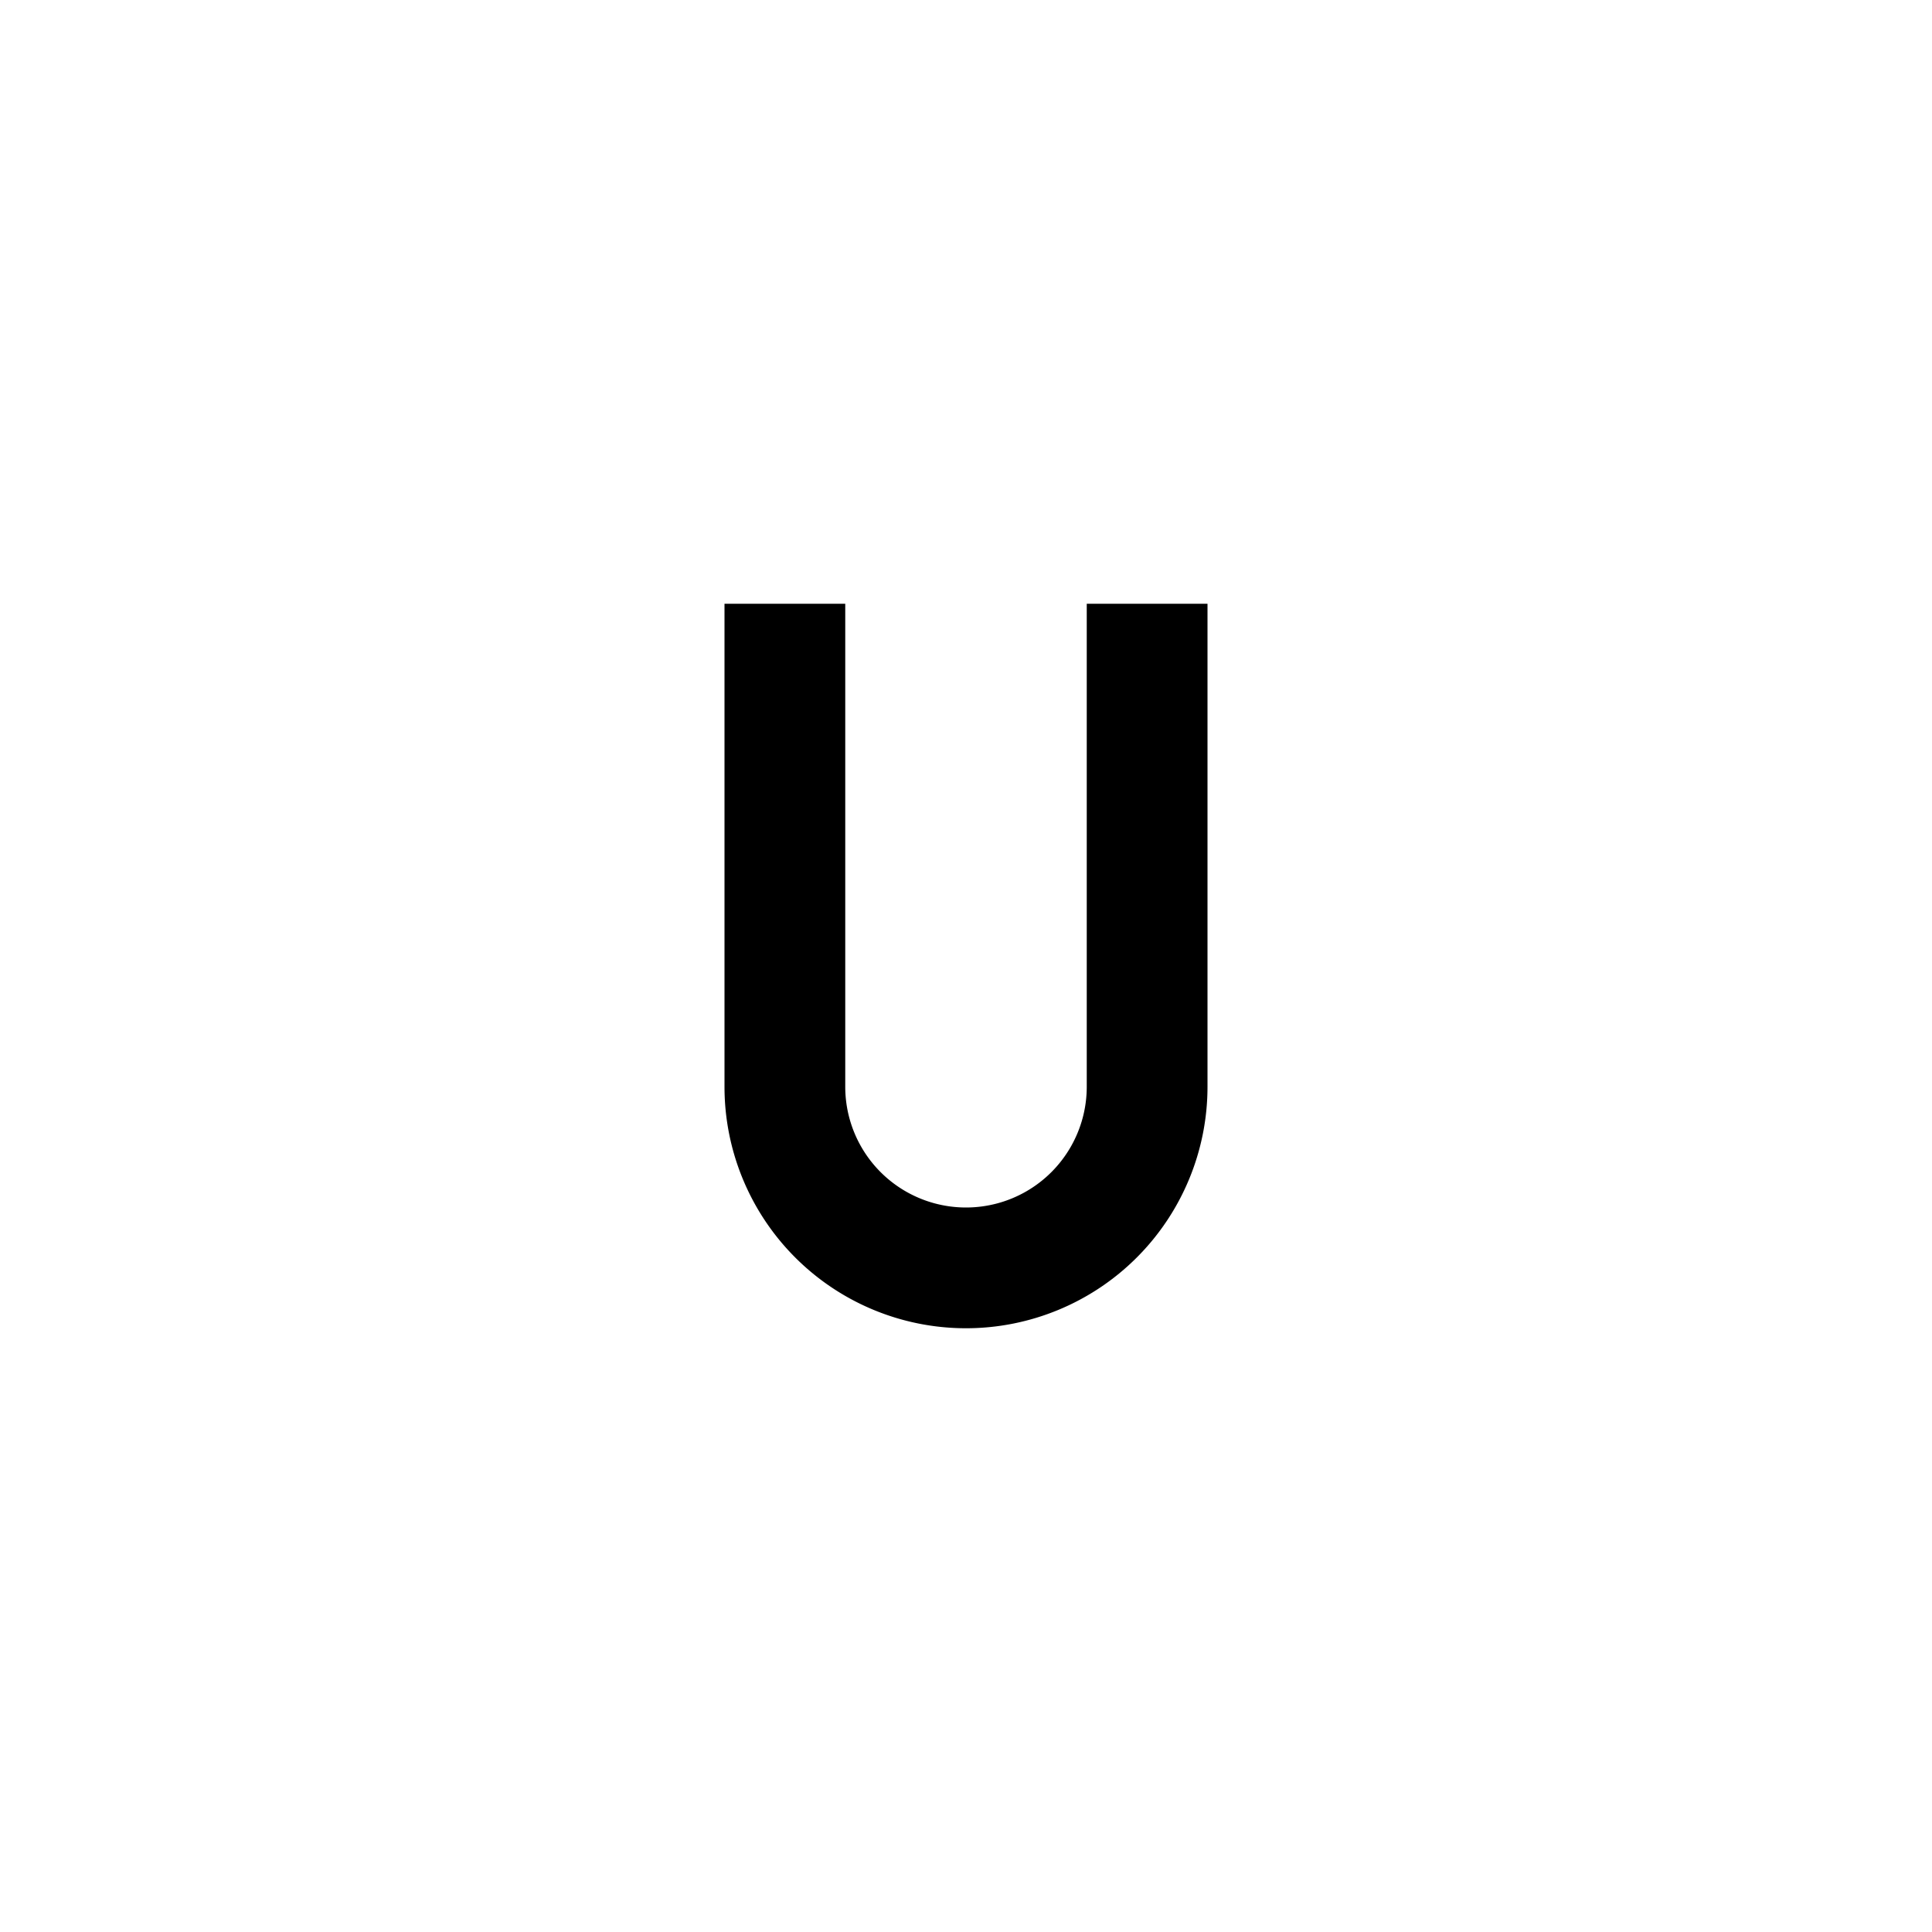 <svg xmlns="http://www.w3.org/2000/svg" width="32" height="32"><path d="M12 10v8a4 4 0 0 0 8 0v-8h-2v8a1.999 1.999 0 1 1-4 0v-8Zm0 0" style="stroke:none;fill-rule:nonzero;fill:#000;fill-opacity:1"/></svg>